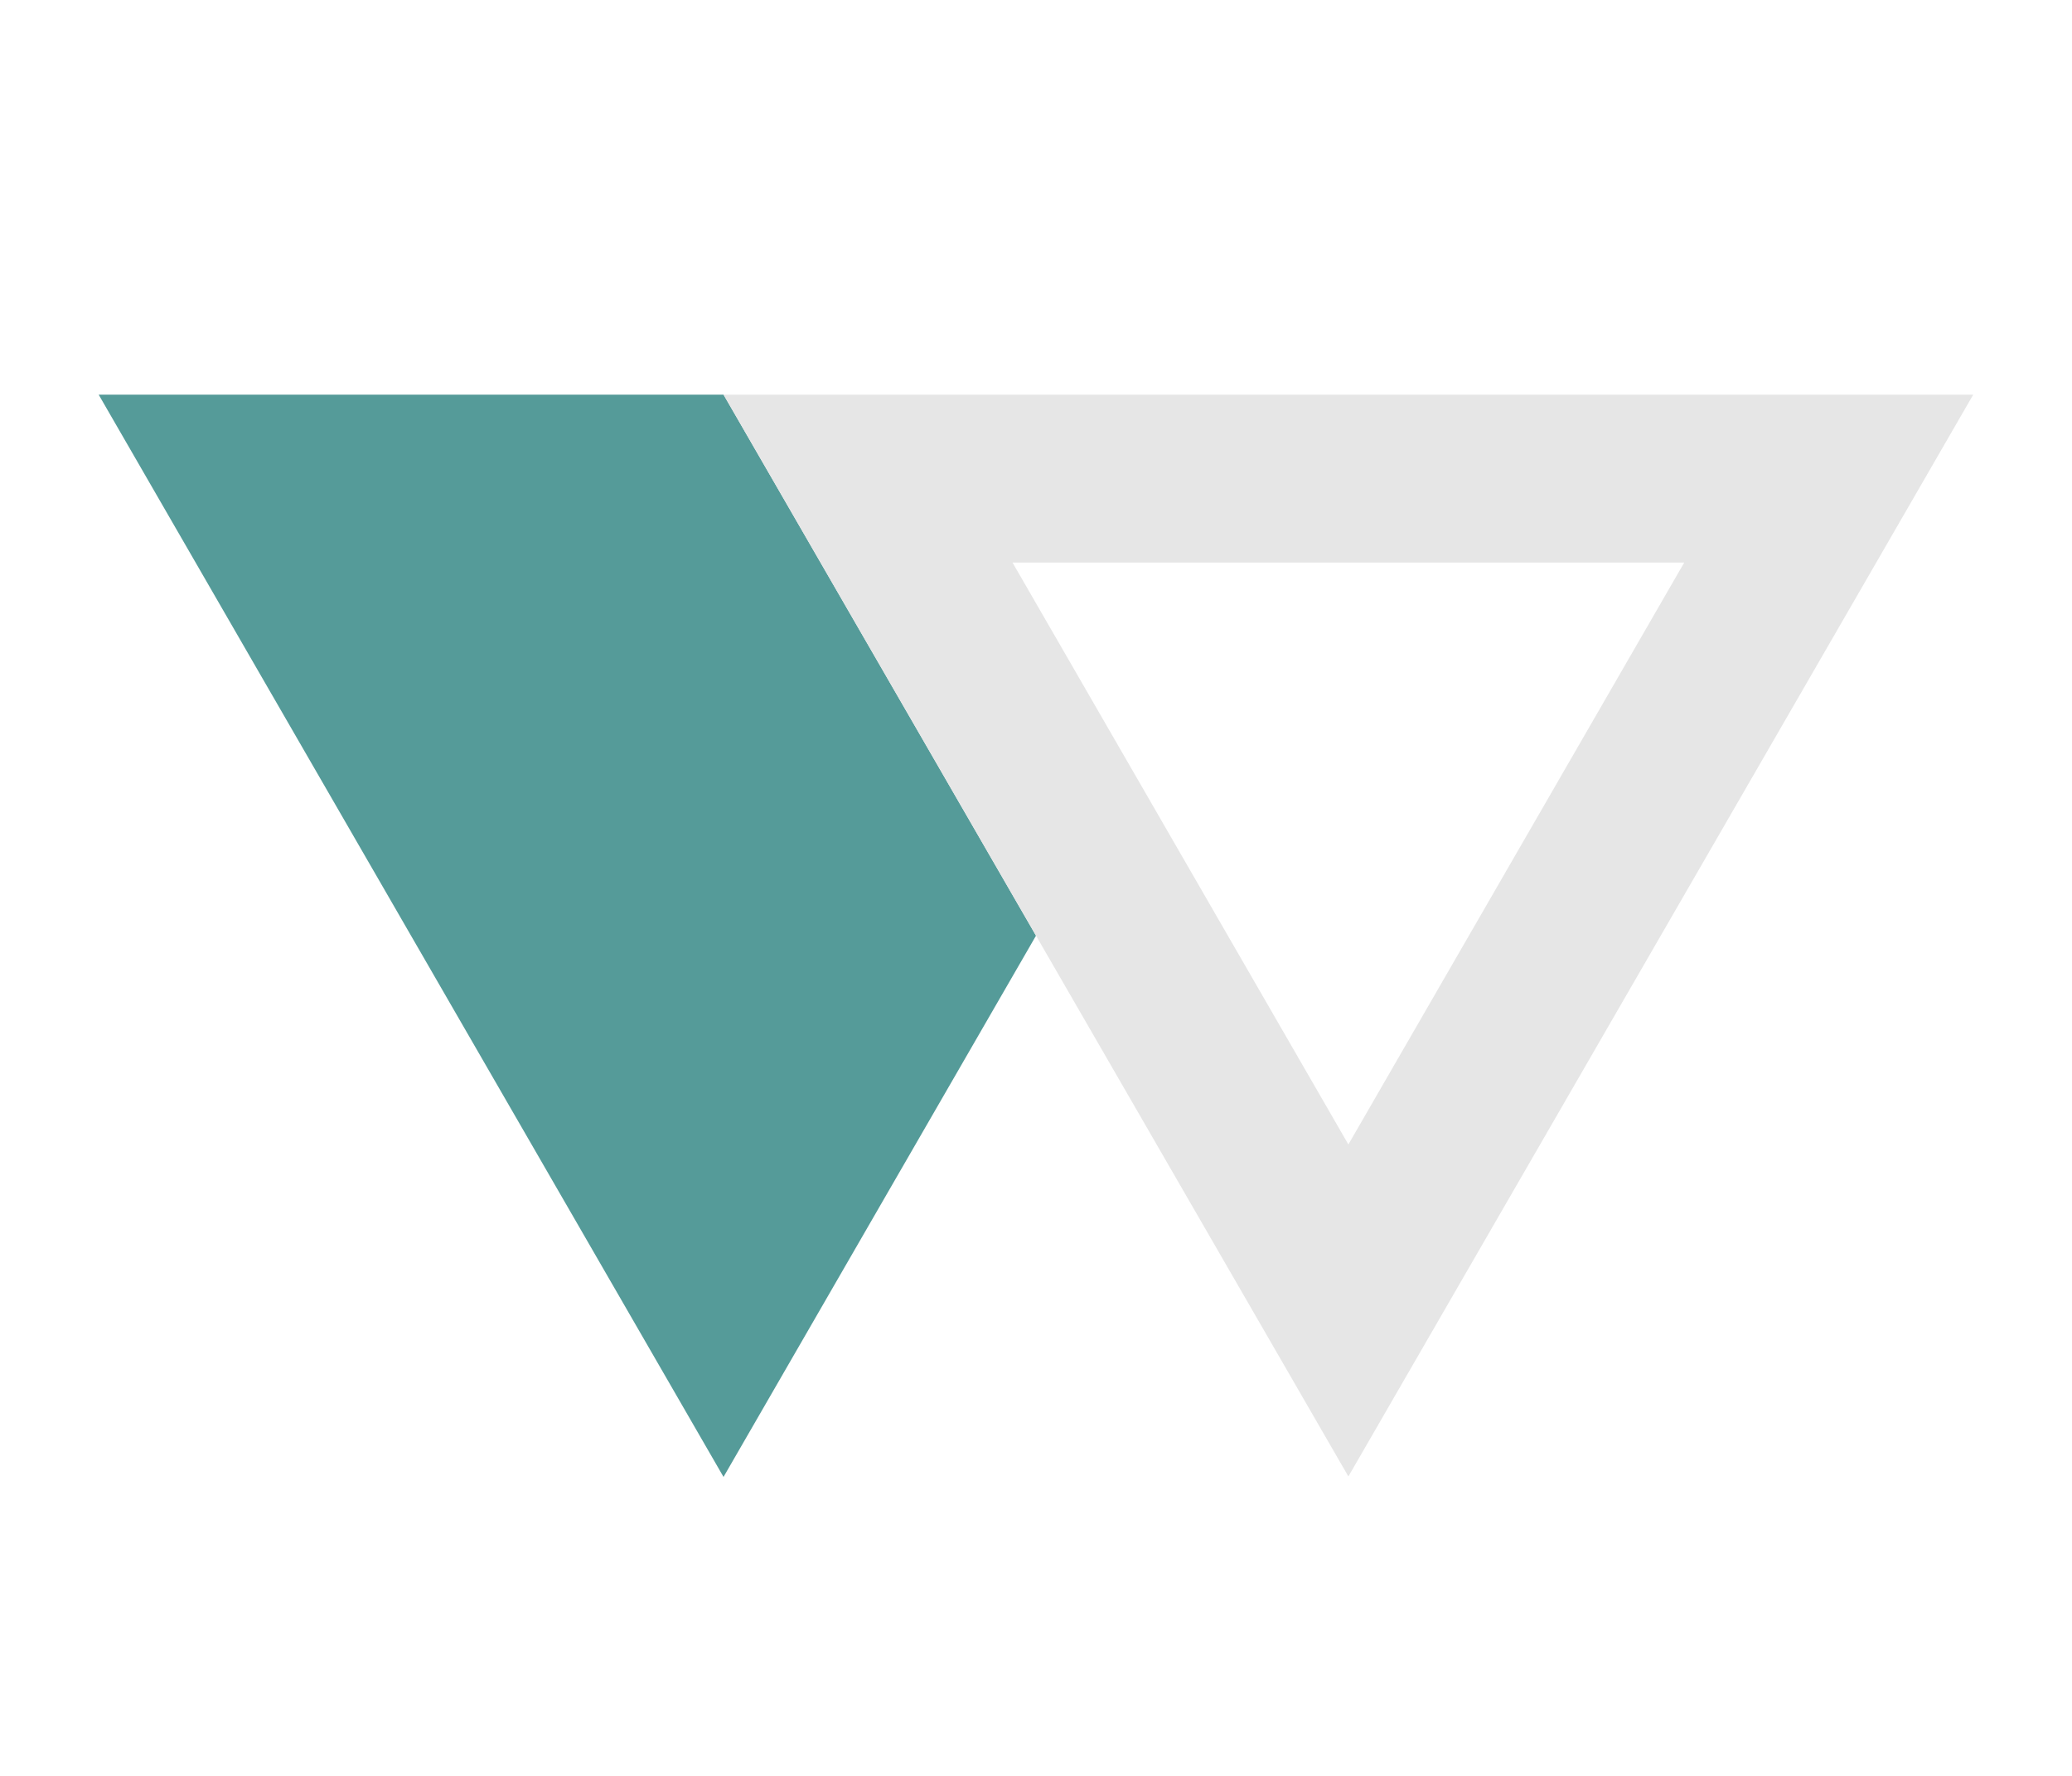 <?xml version="1.0" encoding="UTF-8" standalone="no"?>
<svg
   xmlns:dc="http://purl.org/dc/elements/1.1/"
   xmlns:cc="http://creativecommons.org/ns#"
   xmlns:rdf="http://www.w3.org/1999/02/22-rdf-syntax-ns#"
   xmlns:svg="http://www.w3.org/2000/svg"
   xmlns="http://www.w3.org/2000/svg"
   id="svg6"
   viewBox="0 0 21 18"
   version="1.1"
   height="18"
   width="21">
  <defs
     id="defs10" />
  <path
     style="color:#000001;fill:#559b99;stroke-width:0.914;fill-opacity:1"
     id="path4"
     d="M 7.333,14.97 1,4 l 6.333,-2e-7 3.167,5.484 z" />
  <path
     style="fill:#e6e6e6;fill-opacity:1"
     id="path2"
     fill="#fff"
     color="#000001"
     d="m7.333 4 6.333 10.965 6.333-10.965h-12.667zm2.929 1.702h6.808l-3.404 5.898-3.404-5.898z" />
</svg>
